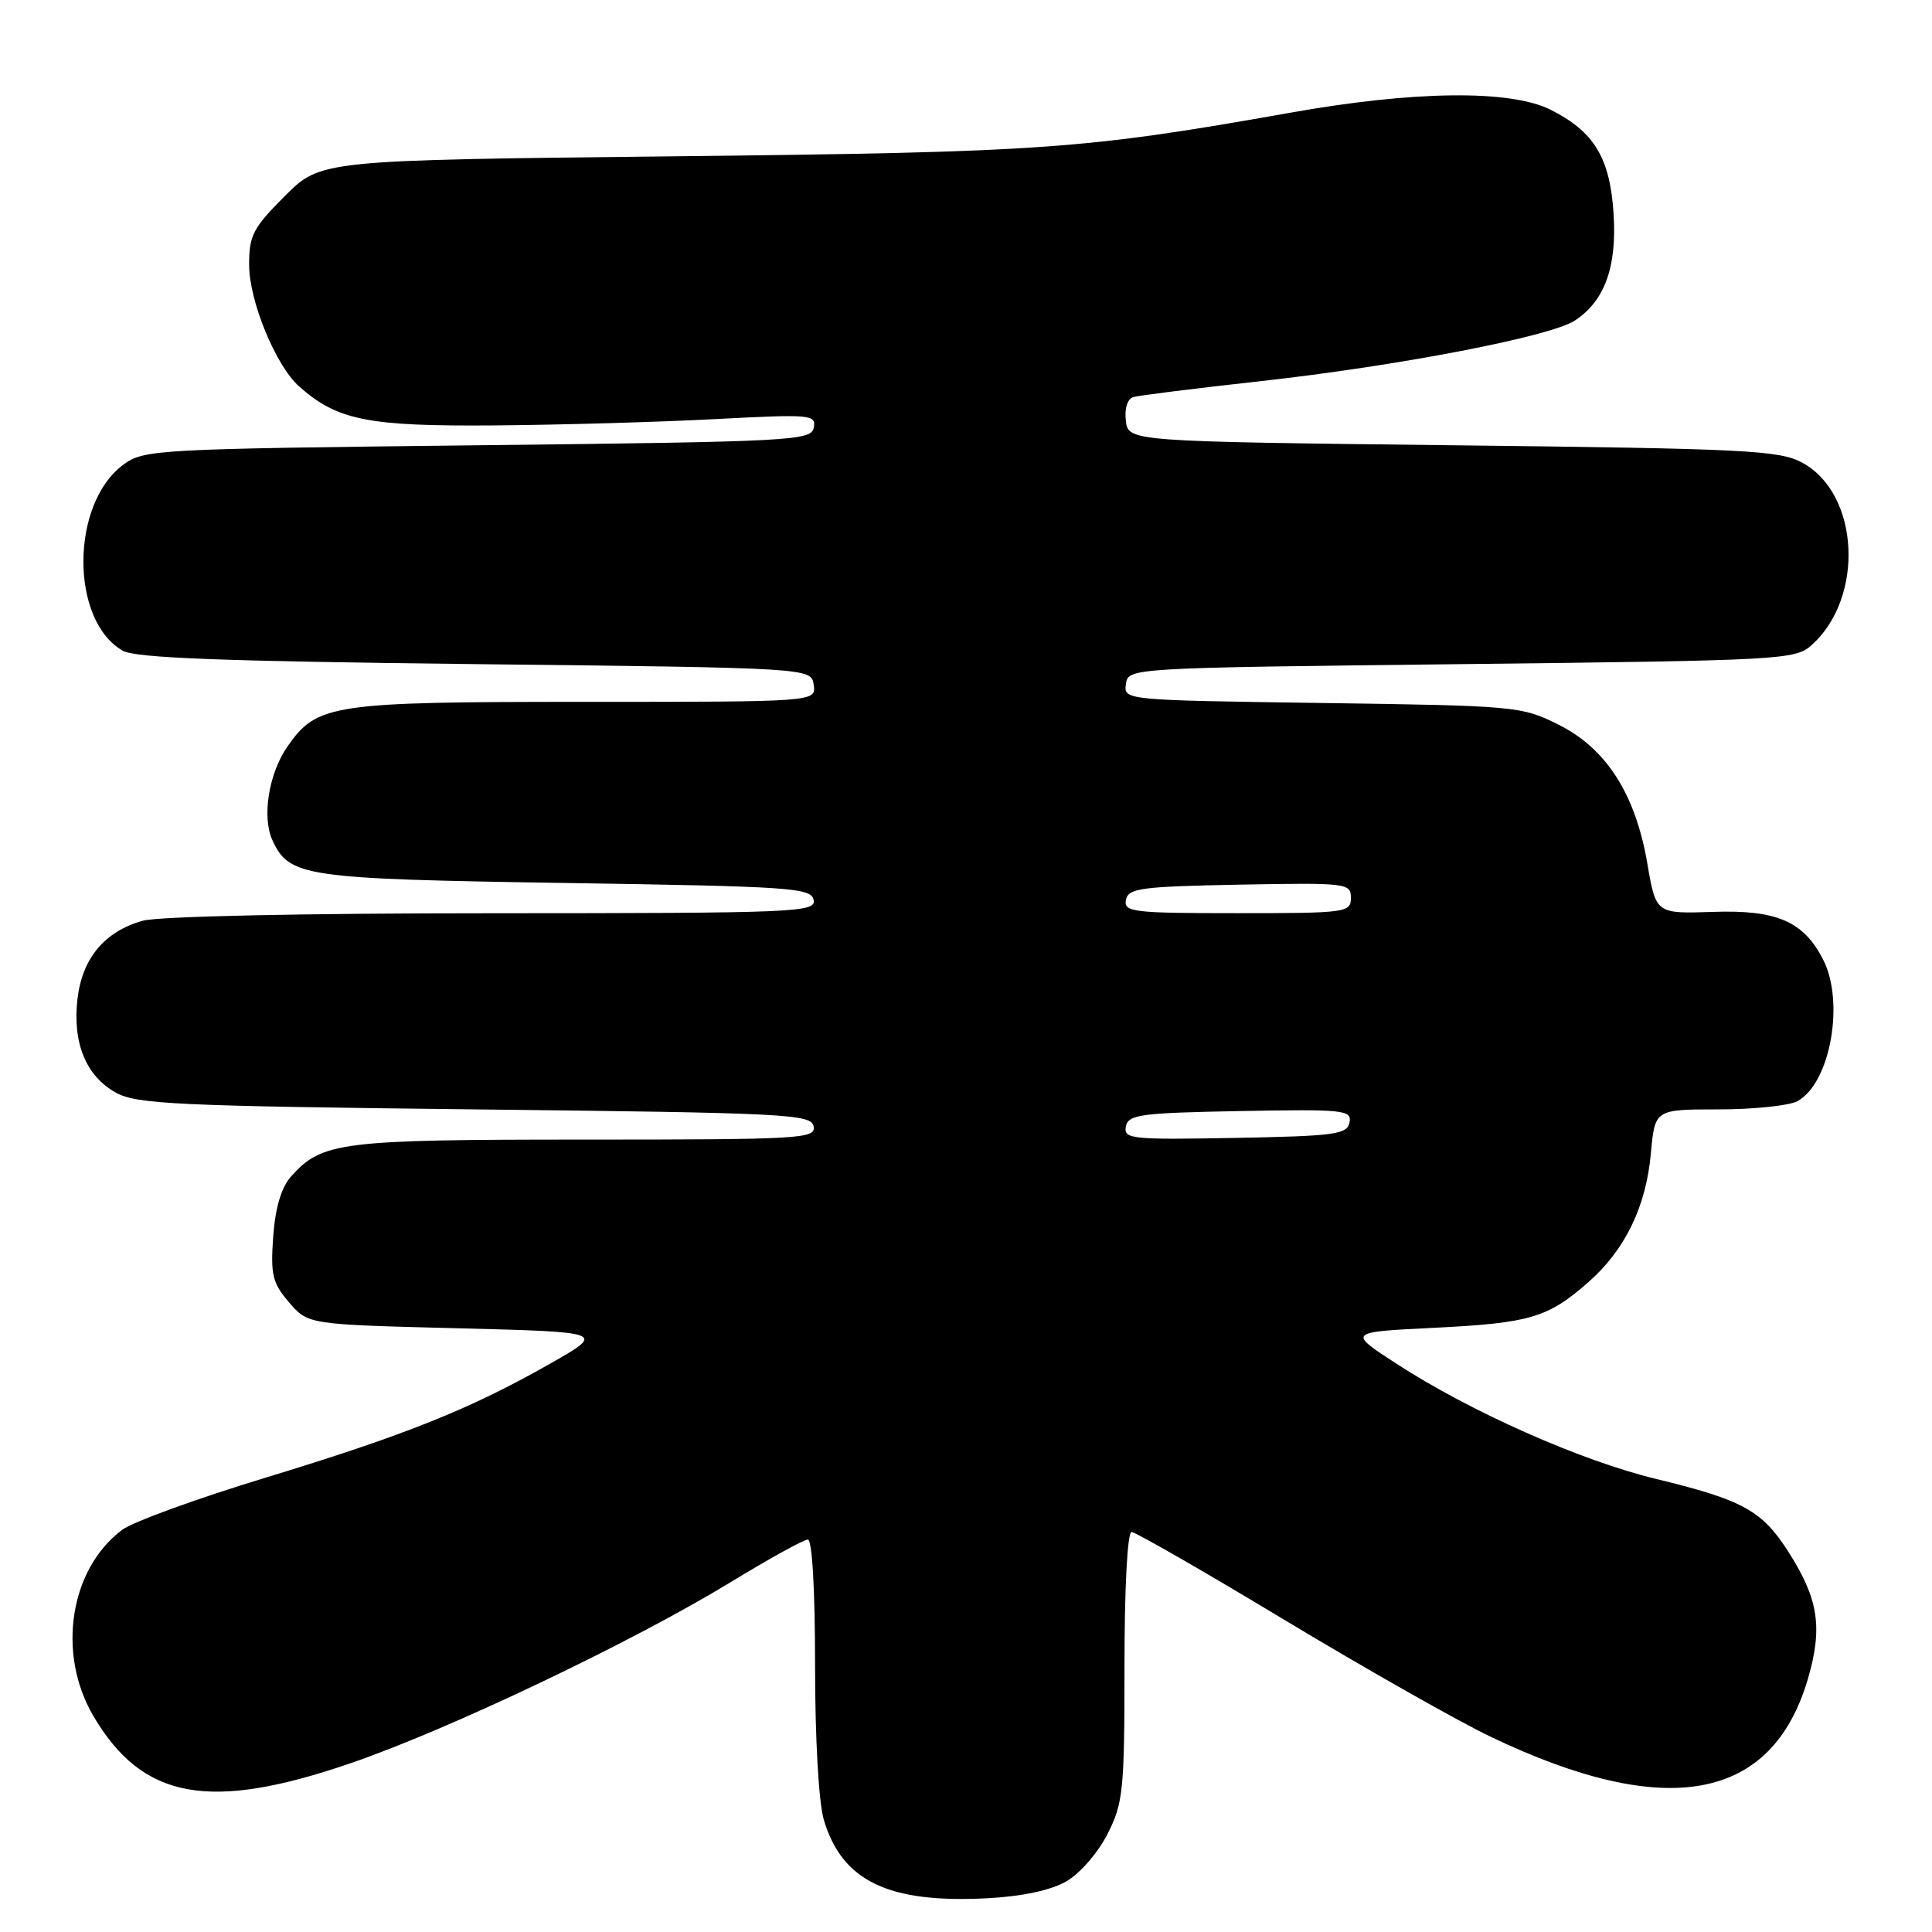 <?xml version="1.0" encoding="UTF-8" standalone="no"?>
<!DOCTYPE svg PUBLIC "-//W3C//DTD SVG 1.1//EN" "http://www.w3.org/Graphics/SVG/1.1/DTD/svg11.dtd" >
<svg xmlns="http://www.w3.org/2000/svg" xmlns:xlink="http://www.w3.org/1999/xlink" version="1.1" viewBox="0 0 256 256">
 <g >
 <path fill="currentColor"
d=" M 141.28 249.30 C 143.08 248.27 145.49 245.50 146.75 243.02 C 148.83 238.91 149.00 237.25 149.00 220.79 C 149.00 210.35 149.39 203.00 149.94 203.00 C 150.46 203.00 159.57 208.24 170.19 214.64 C 180.81 221.04 193.10 228.01 197.50 230.12 C 220.79 241.27 234.83 238.70 239.57 222.41 C 241.53 215.67 240.96 211.90 237.04 205.73 C 233.51 200.16 230.99 198.76 219.41 195.96 C 209.46 193.55 194.81 187.05 185.04 180.70 C 178.57 176.50 178.57 176.50 190.04 175.94 C 202.73 175.31 205.09 174.61 210.45 169.91 C 215.33 165.62 218.11 159.91 218.75 152.82 C 219.28 147.00 219.28 147.00 227.70 147.00 C 232.34 147.00 237.04 146.51 238.15 145.92 C 242.52 143.58 244.48 132.76 241.55 127.10 C 238.95 122.06 235.41 120.54 226.96 120.83 C 219.42 121.08 219.42 121.08 218.28 114.42 C 216.70 105.20 212.85 99.18 206.49 96.01 C 201.62 93.58 200.87 93.51 175.19 93.15 C 148.98 92.78 148.89 92.78 149.19 90.64 C 149.50 88.50 149.50 88.50 193.65 88.00 C 236.00 87.52 237.88 87.42 240.03 85.50 C 247.09 79.20 246.41 65.45 238.83 61.32 C 235.80 59.67 231.59 59.45 192.50 59.00 C 149.50 58.50 149.50 58.50 149.18 55.74 C 148.99 54.10 149.40 52.84 150.18 52.61 C 150.91 52.40 158.47 51.45 167.00 50.51 C 185.23 48.49 205.44 44.60 208.67 42.48 C 212.62 39.89 214.26 35.39 213.81 28.35 C 213.34 20.90 211.23 17.43 205.44 14.53 C 200.10 11.87 187.39 12.01 171.00 14.93 C 143.61 19.79 138.29 20.17 89.50 20.71 C 42.50 21.22 42.50 21.22 37.75 25.97 C 33.52 30.20 33.00 31.19 33.01 35.11 C 33.02 39.91 36.54 48.46 39.64 51.21 C 44.70 55.70 48.75 56.50 65.50 56.37 C 74.30 56.30 87.50 55.92 94.84 55.53 C 107.44 54.87 108.16 54.93 107.83 56.66 C 107.49 58.40 105.14 58.53 63.31 59.00 C 20.45 59.49 19.06 59.56 16.32 61.59 C 9.32 66.78 9.29 82.24 16.26 86.22 C 17.95 87.19 29.45 87.62 63.00 88.00 C 107.50 88.50 107.50 88.50 107.82 90.75 C 108.14 93.00 108.14 93.00 77.47 93.00 C 43.99 93.00 42.03 93.29 38.12 98.87 C 35.63 102.42 34.68 108.21 36.08 111.29 C 38.32 116.19 40.17 116.46 74.99 117.00 C 104.90 117.46 107.50 117.64 107.81 119.25 C 108.13 120.89 105.57 121.00 65.32 121.01 C 40.06 121.01 21.03 121.42 18.93 122.00 C 13.85 123.41 10.87 127.00 10.26 132.42 C 9.60 138.24 11.42 142.62 15.39 144.80 C 18.15 146.31 23.58 146.56 62.99 147.00 C 104.33 147.46 107.50 147.62 107.81 149.25 C 108.12 150.89 106.15 151.00 77.54 151.00 C 45.04 151.00 42.66 151.30 38.56 155.90 C 37.27 157.35 36.48 160.01 36.20 163.86 C 35.84 168.93 36.10 170.00 38.30 172.57 C 40.82 175.50 40.82 175.50 60.54 176.00 C 80.27 176.50 80.27 176.50 72.88 180.70 C 62.34 186.70 53.77 190.14 35.12 195.82 C 26.11 198.56 17.59 201.66 16.19 202.71 C 9.25 207.89 7.51 219.07 12.35 227.34 C 18.87 238.45 27.71 240.08 46.50 233.62 C 59.54 229.14 83.78 217.59 96.79 209.66 C 101.89 206.55 106.50 204.00 107.04 204.00 C 107.62 204.00 108.00 210.62 108.00 220.63 C 108.00 230.42 108.48 238.87 109.17 241.17 C 111.59 249.27 117.74 252.21 130.78 251.53 C 135.43 251.29 139.22 250.48 141.28 249.30 Z  M 149.18 149.28 C 149.49 147.68 151.07 147.47 164.34 147.22 C 178.08 146.97 179.13 147.07 178.82 148.72 C 178.51 150.32 176.93 150.53 163.66 150.78 C 149.92 151.03 148.87 150.93 149.18 149.28 Z  M 149.19 119.25 C 149.49 117.69 151.15 117.47 164.26 117.22 C 178.49 116.96 179.00 117.02 179.00 118.97 C 179.00 120.92 178.40 121.00 163.93 121.00 C 150.11 121.00 148.88 120.85 149.19 119.25 Z "/>
</g>
</svg>